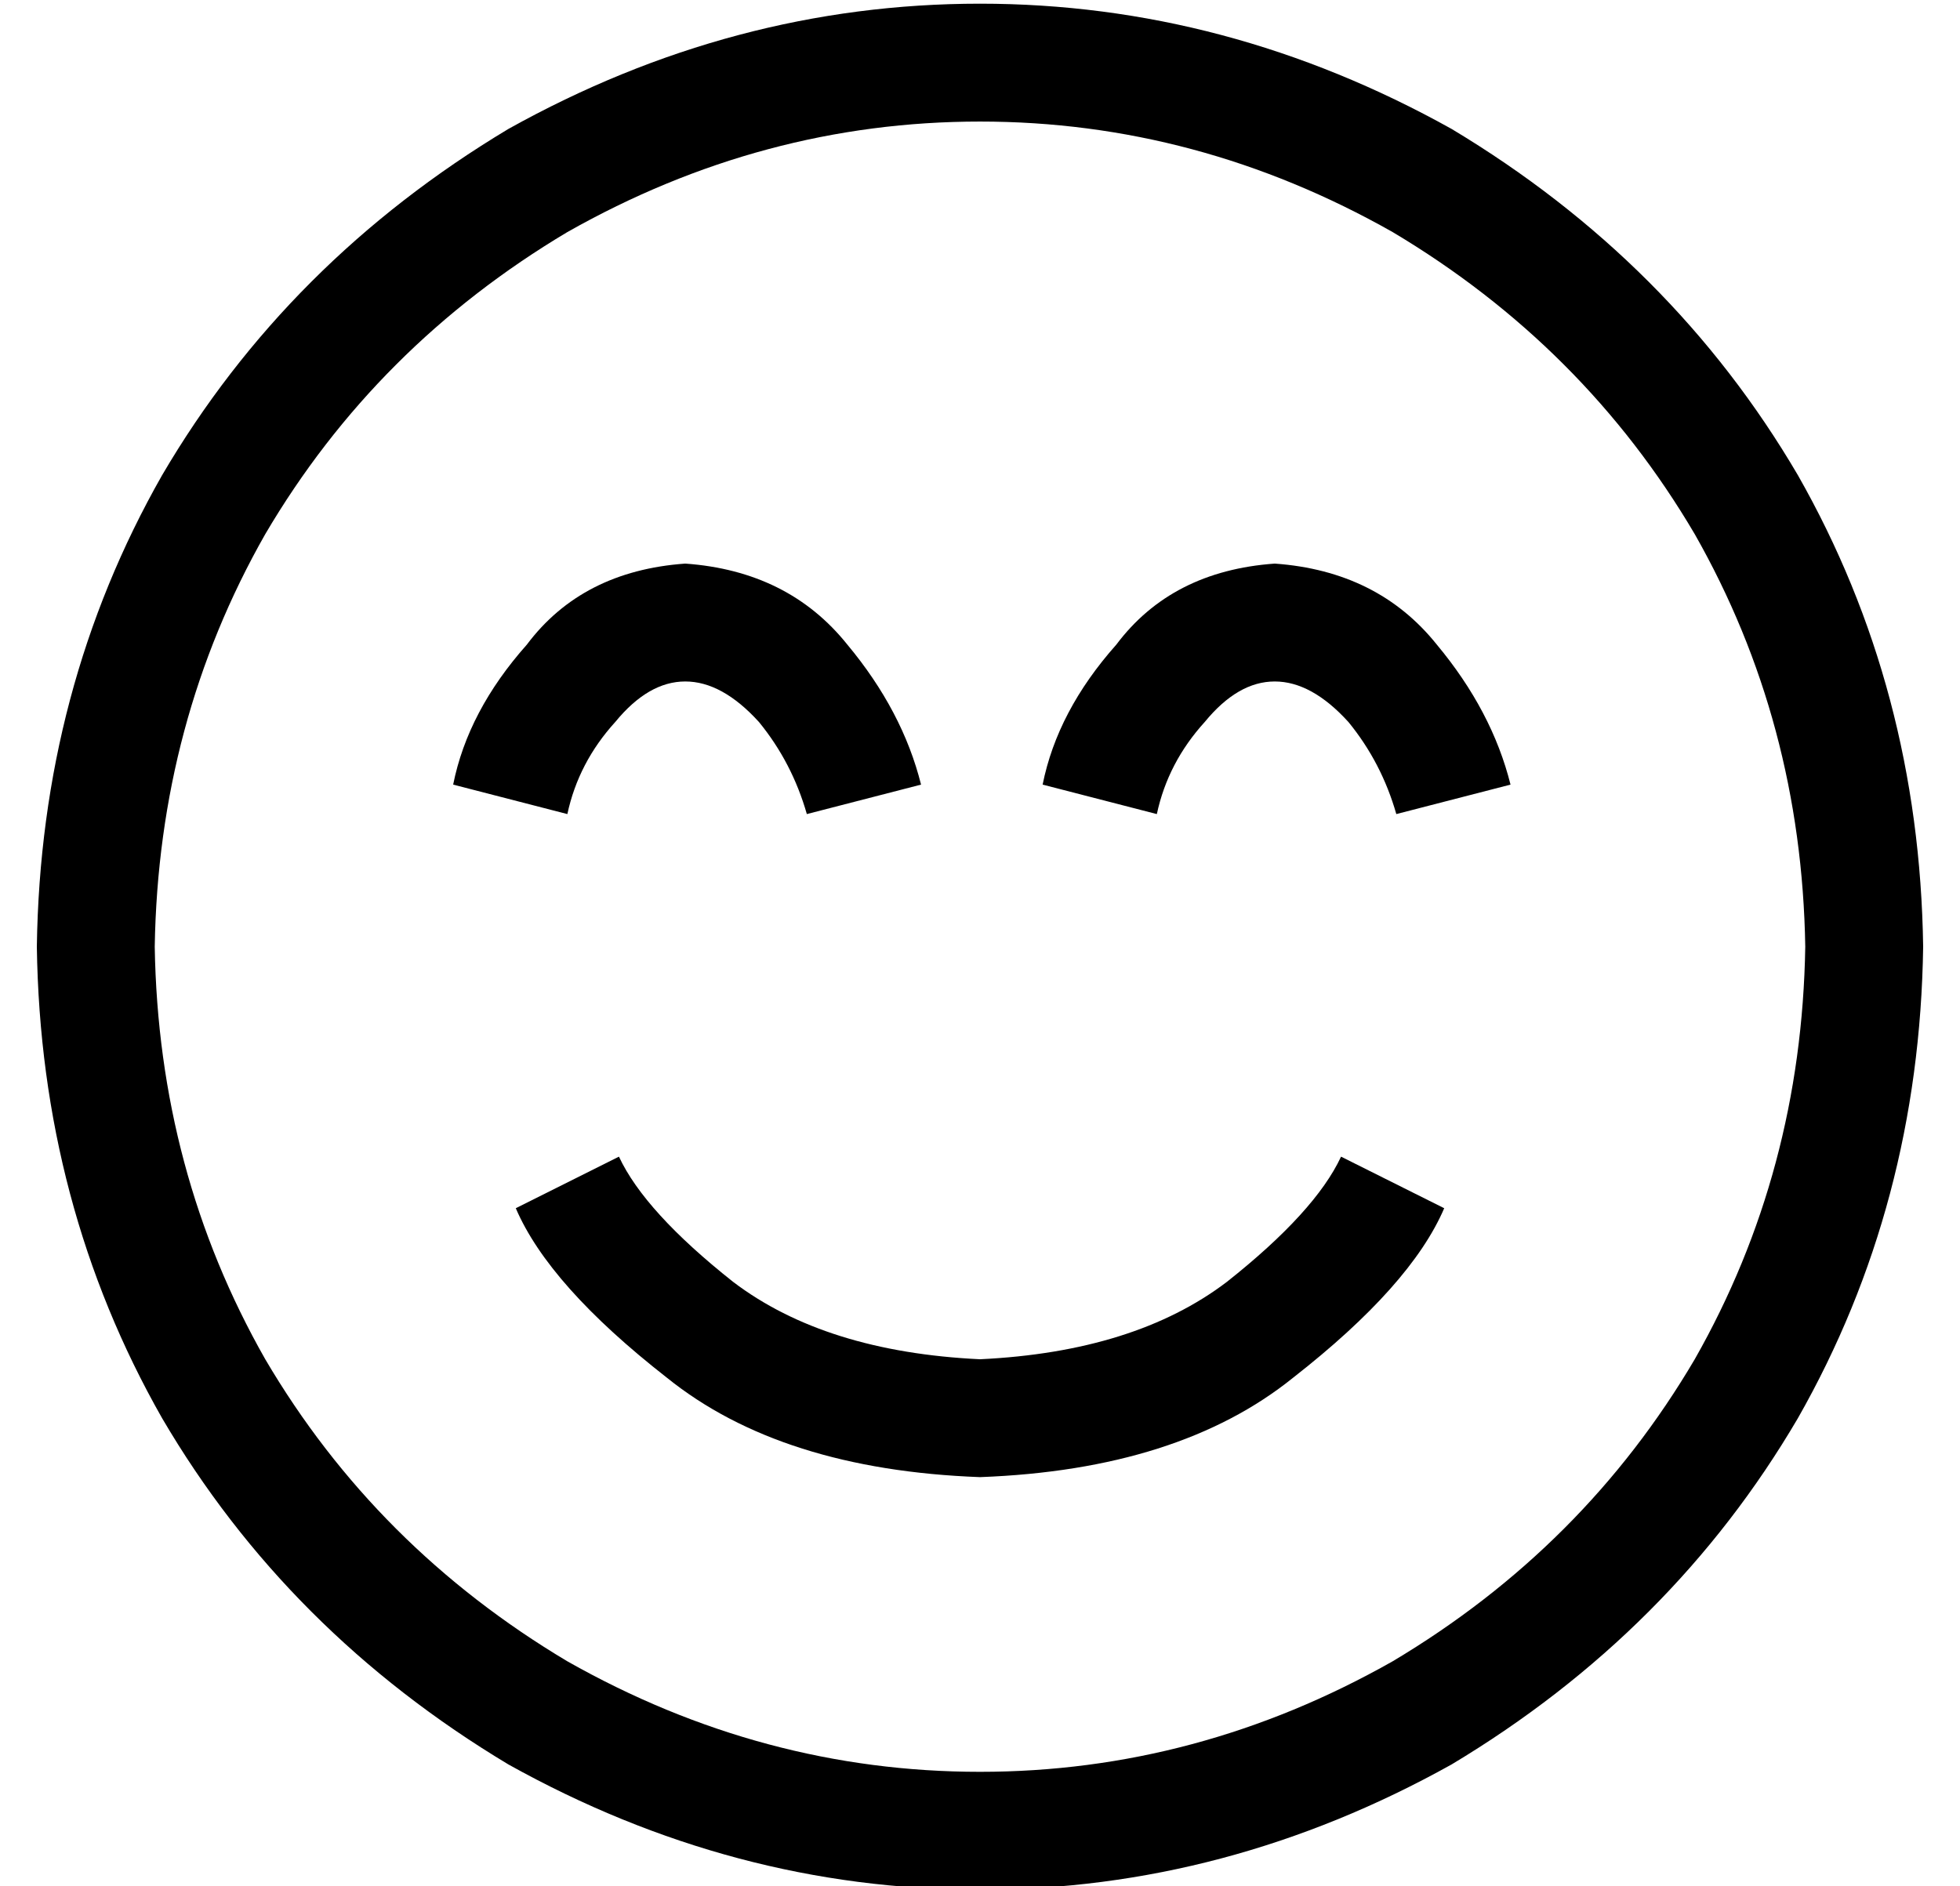 <?xml version="1.0" standalone="no"?>
<!DOCTYPE svg PUBLIC "-//W3C//DTD SVG 1.1//EN" "http://www.w3.org/Graphics/SVG/1.1/DTD/svg11.dtd" >
<svg xmlns="http://www.w3.org/2000/svg" xmlns:xlink="http://www.w3.org/1999/xlink" version="1.1" viewBox="-10 -40 532 512">
   <path fill="currentColor"
d="M480 217q-1 -61 -30 -112v0v0q-30 -51 -82 -82q-53 -30 -112 -30t-112 30q-52 31 -82 82q-29 51 -30 112q1 61 30 112q30 51 82 82q53 30 112 30t112 -30q52 -31 82 -82q29 -51 30 -112v0zM0 217q1 -70 34 -128v0v0q34 -58 94 -94q61 -34 128 -34t128 34q60 36 94 94
q33 58 34 128q-1 70 -34 128q-34 58 -94 94q-61 34 -128 34t-128 -34q-60 -36 -94 -94q-33 -58 -34 -128v0zM130 288l28 -14l-28 14l28 -14q7 15 31 34q25 19 67 21q42 -2 67 -21q24 -19 31 -34l28 14v0q-9 21 -41 46q-31 25 -85 27q-54 -2 -85 -27q-32 -25 -41 -46v0z
M157 156q-10 11 -13 25l-31 -8v0q4 -20 20 -38q15 -20 43 -22q28 2 44 22q15 18 20 38l-31 8v0q-4 -14 -13 -25q-10 -11 -20 -11t-19 11v0zM304 181l-31 -8l31 8l-31 -8q4 -20 20 -38q15 -20 43 -22q28 2 44 22q15 18 20 38l-31 8v0q-4 -14 -13 -25q-10 -11 -20 -11t-19 11
q-10 11 -13 25v0z" />
</svg>
